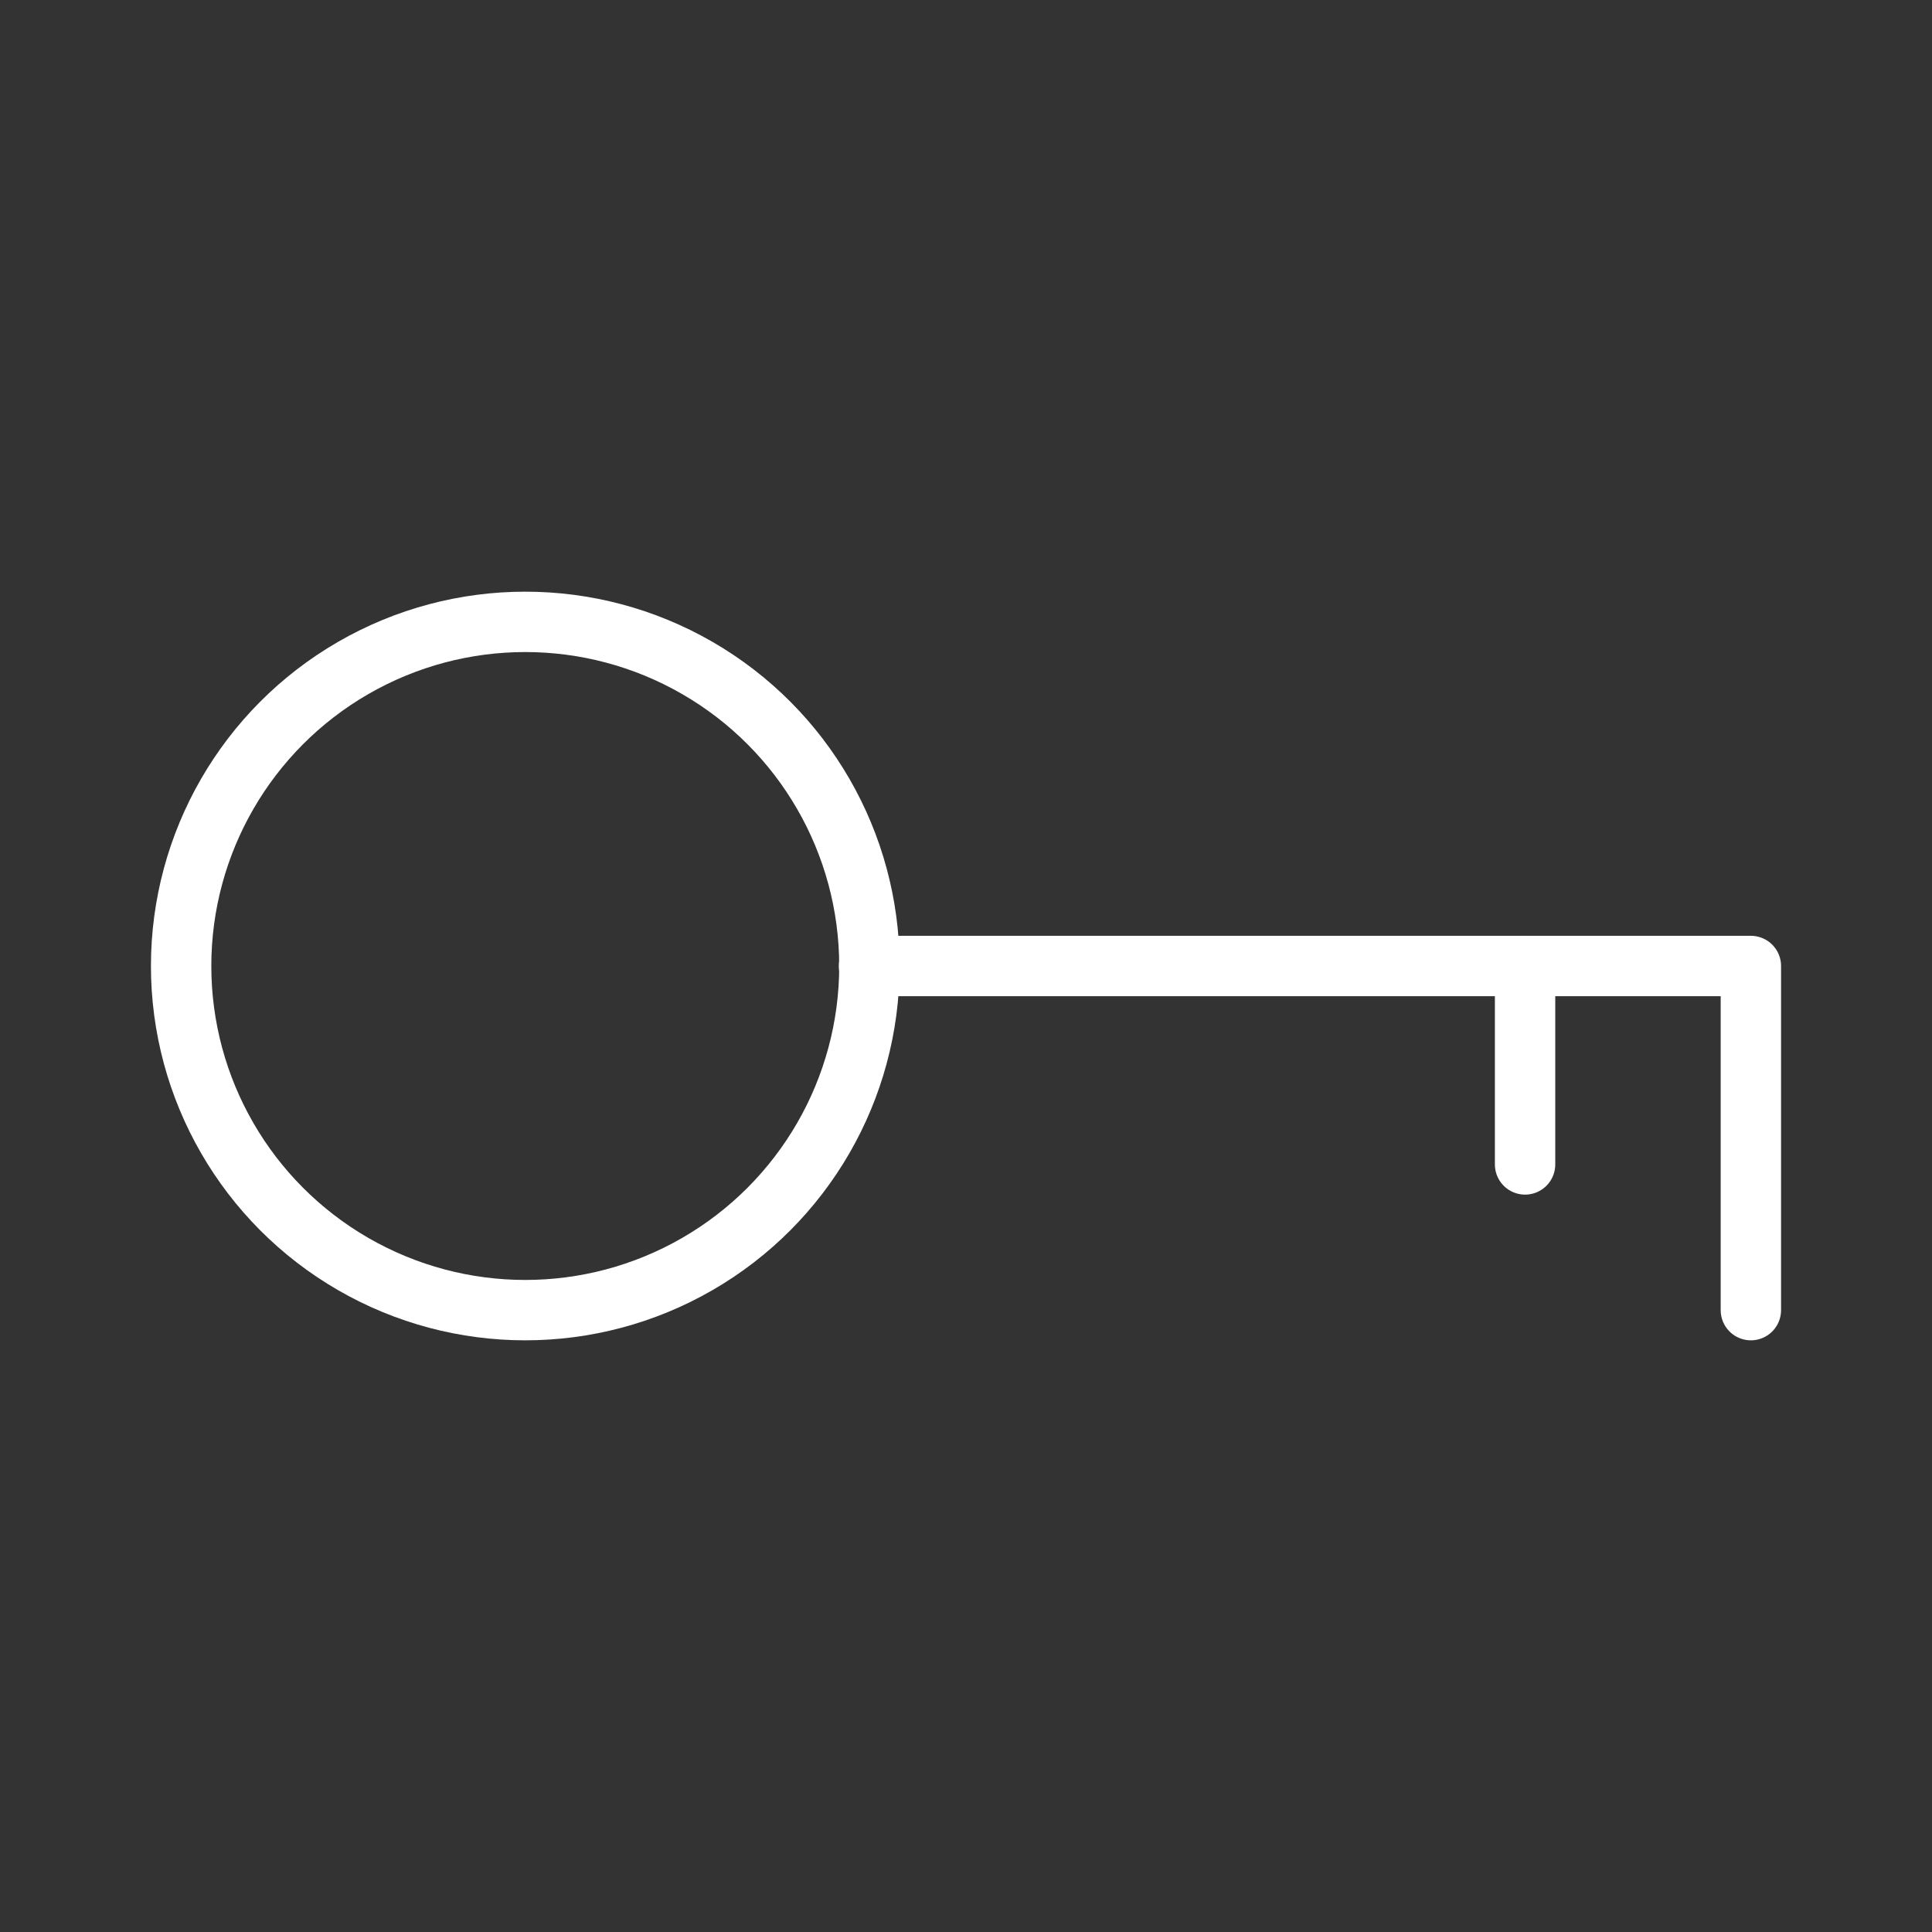 <ns0:svg xmlns:ns0="http://www.w3.org/2000/svg" viewBox="0 0 48 48" style="stroke-width:1.5px"><ns0:rect x="0" y="0" width="48" height="48" fill="#333333" stroke="none"/><ns0:defs style="stroke-width:1.5px"><ns0:style style="stroke-width:1.5px">.a{fill:none;stroke:#fff;stroke-linecap:round;stroke-linejoin:round;}</ns0:style></ns0:defs><ns0:circle class="a" cx="13.05" cy="24" r="8.55" style="stroke-width:1.5px" /><ns0:polyline class="a" points="43.5 32.55 43.5 24 43.5 24 21.59 24" style="stroke-width:1.5px" /><ns0:line class="a" x1="37.89" y1="28.93" x2="37.89" y2="24" style="stroke-width:1.5px" /></ns0:svg>